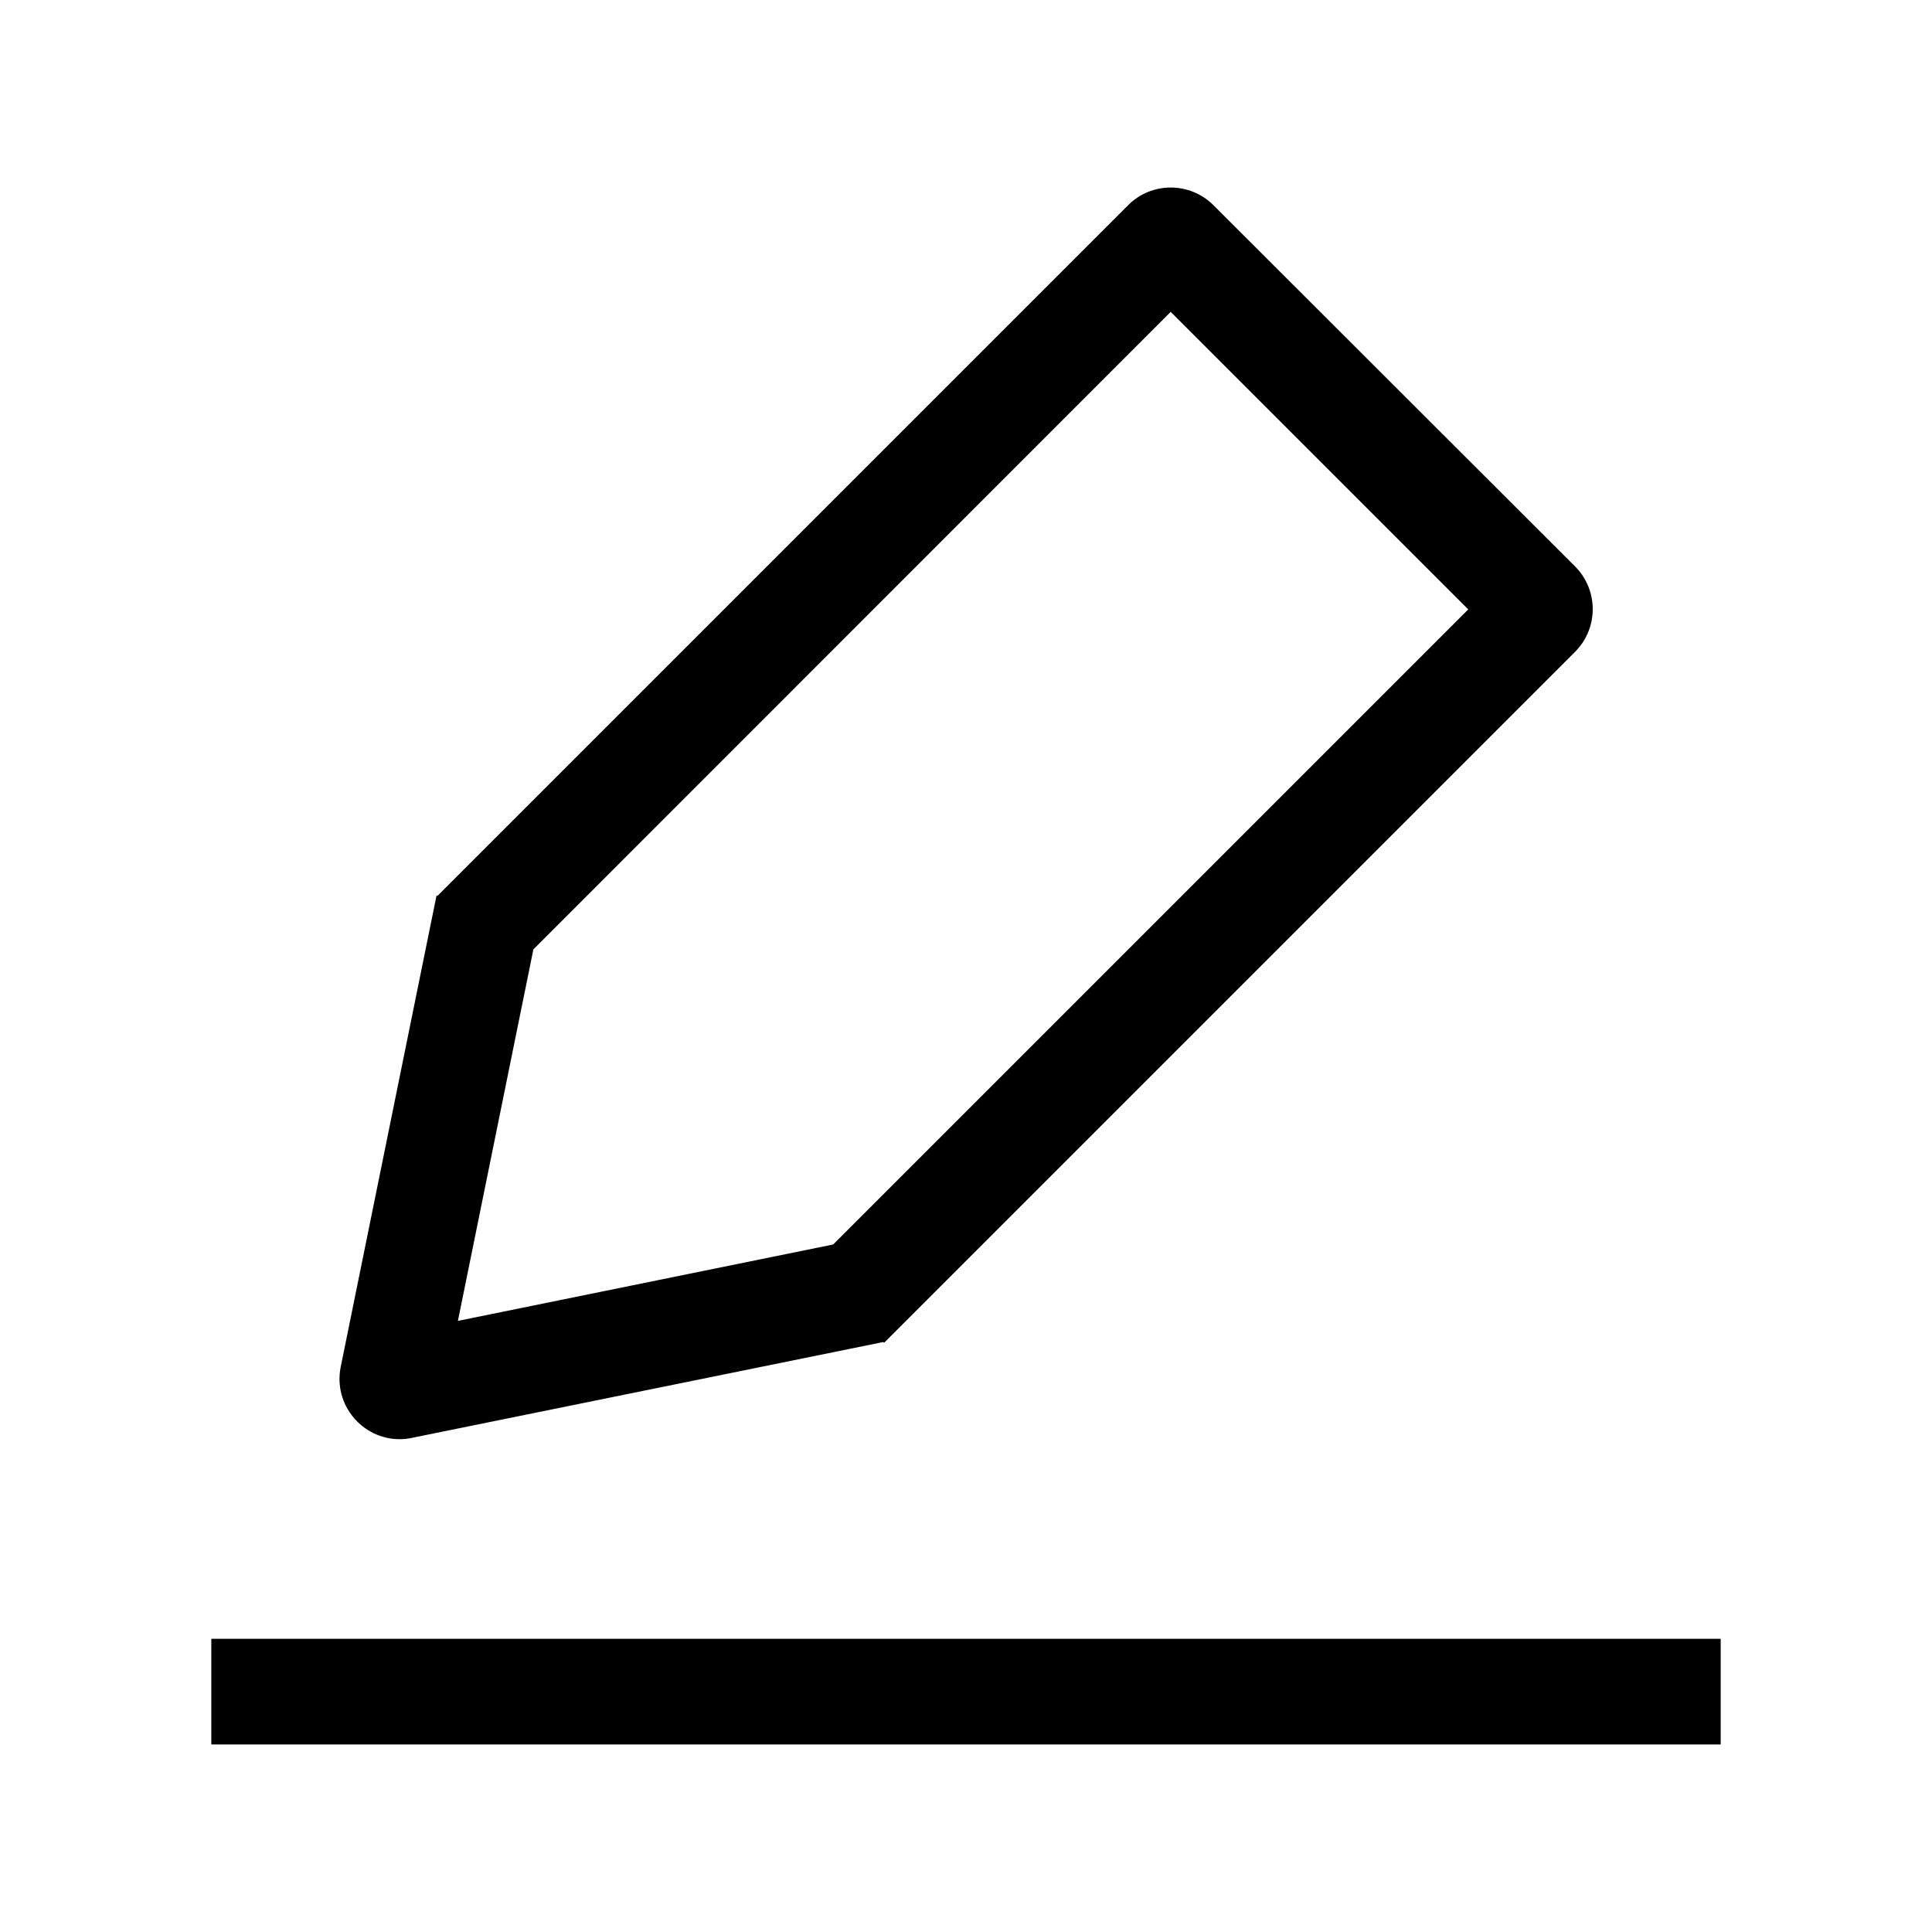 <?xml version="1.0" standalone="no"?><!DOCTYPE svg PUBLIC "-//W3C//DTD SVG 1.1//EN" "http://www.w3.org/Graphics/SVG/1.1/DTD/svg11.dtd"><svg t="1604903264608" class="icon" viewBox="0 0 1024 1024" version="1.1" xmlns="http://www.w3.org/2000/svg" p-id="12358" xmlns:xlink="http://www.w3.org/1999/xlink" width="200" height="200"><defs><style type="text/css"></style></defs><path d="M620.5 165.3L778.2 323 441.6 659.6l-198.9 40.5 40-196.9 337.8-337.9m0-65.9c-8.2 0-16.4 3.1-22.6 9.4L231.8 474.9l-0.4-0.4-50.8 249.9c-4.1 20.3 11.6 38.4 31.2 38.4 2.1 0 4.3-0.2 6.5-0.7l249.9-50.8 0.4 0.4 366.2-366.2c12.5-12.5 12.5-32.8 0-45.3L643.2 108.8c-6.3-6.3-14.5-9.4-22.7-9.4zM912 868.6H112v56h800v-56z" p-id="12359"></path></svg>
